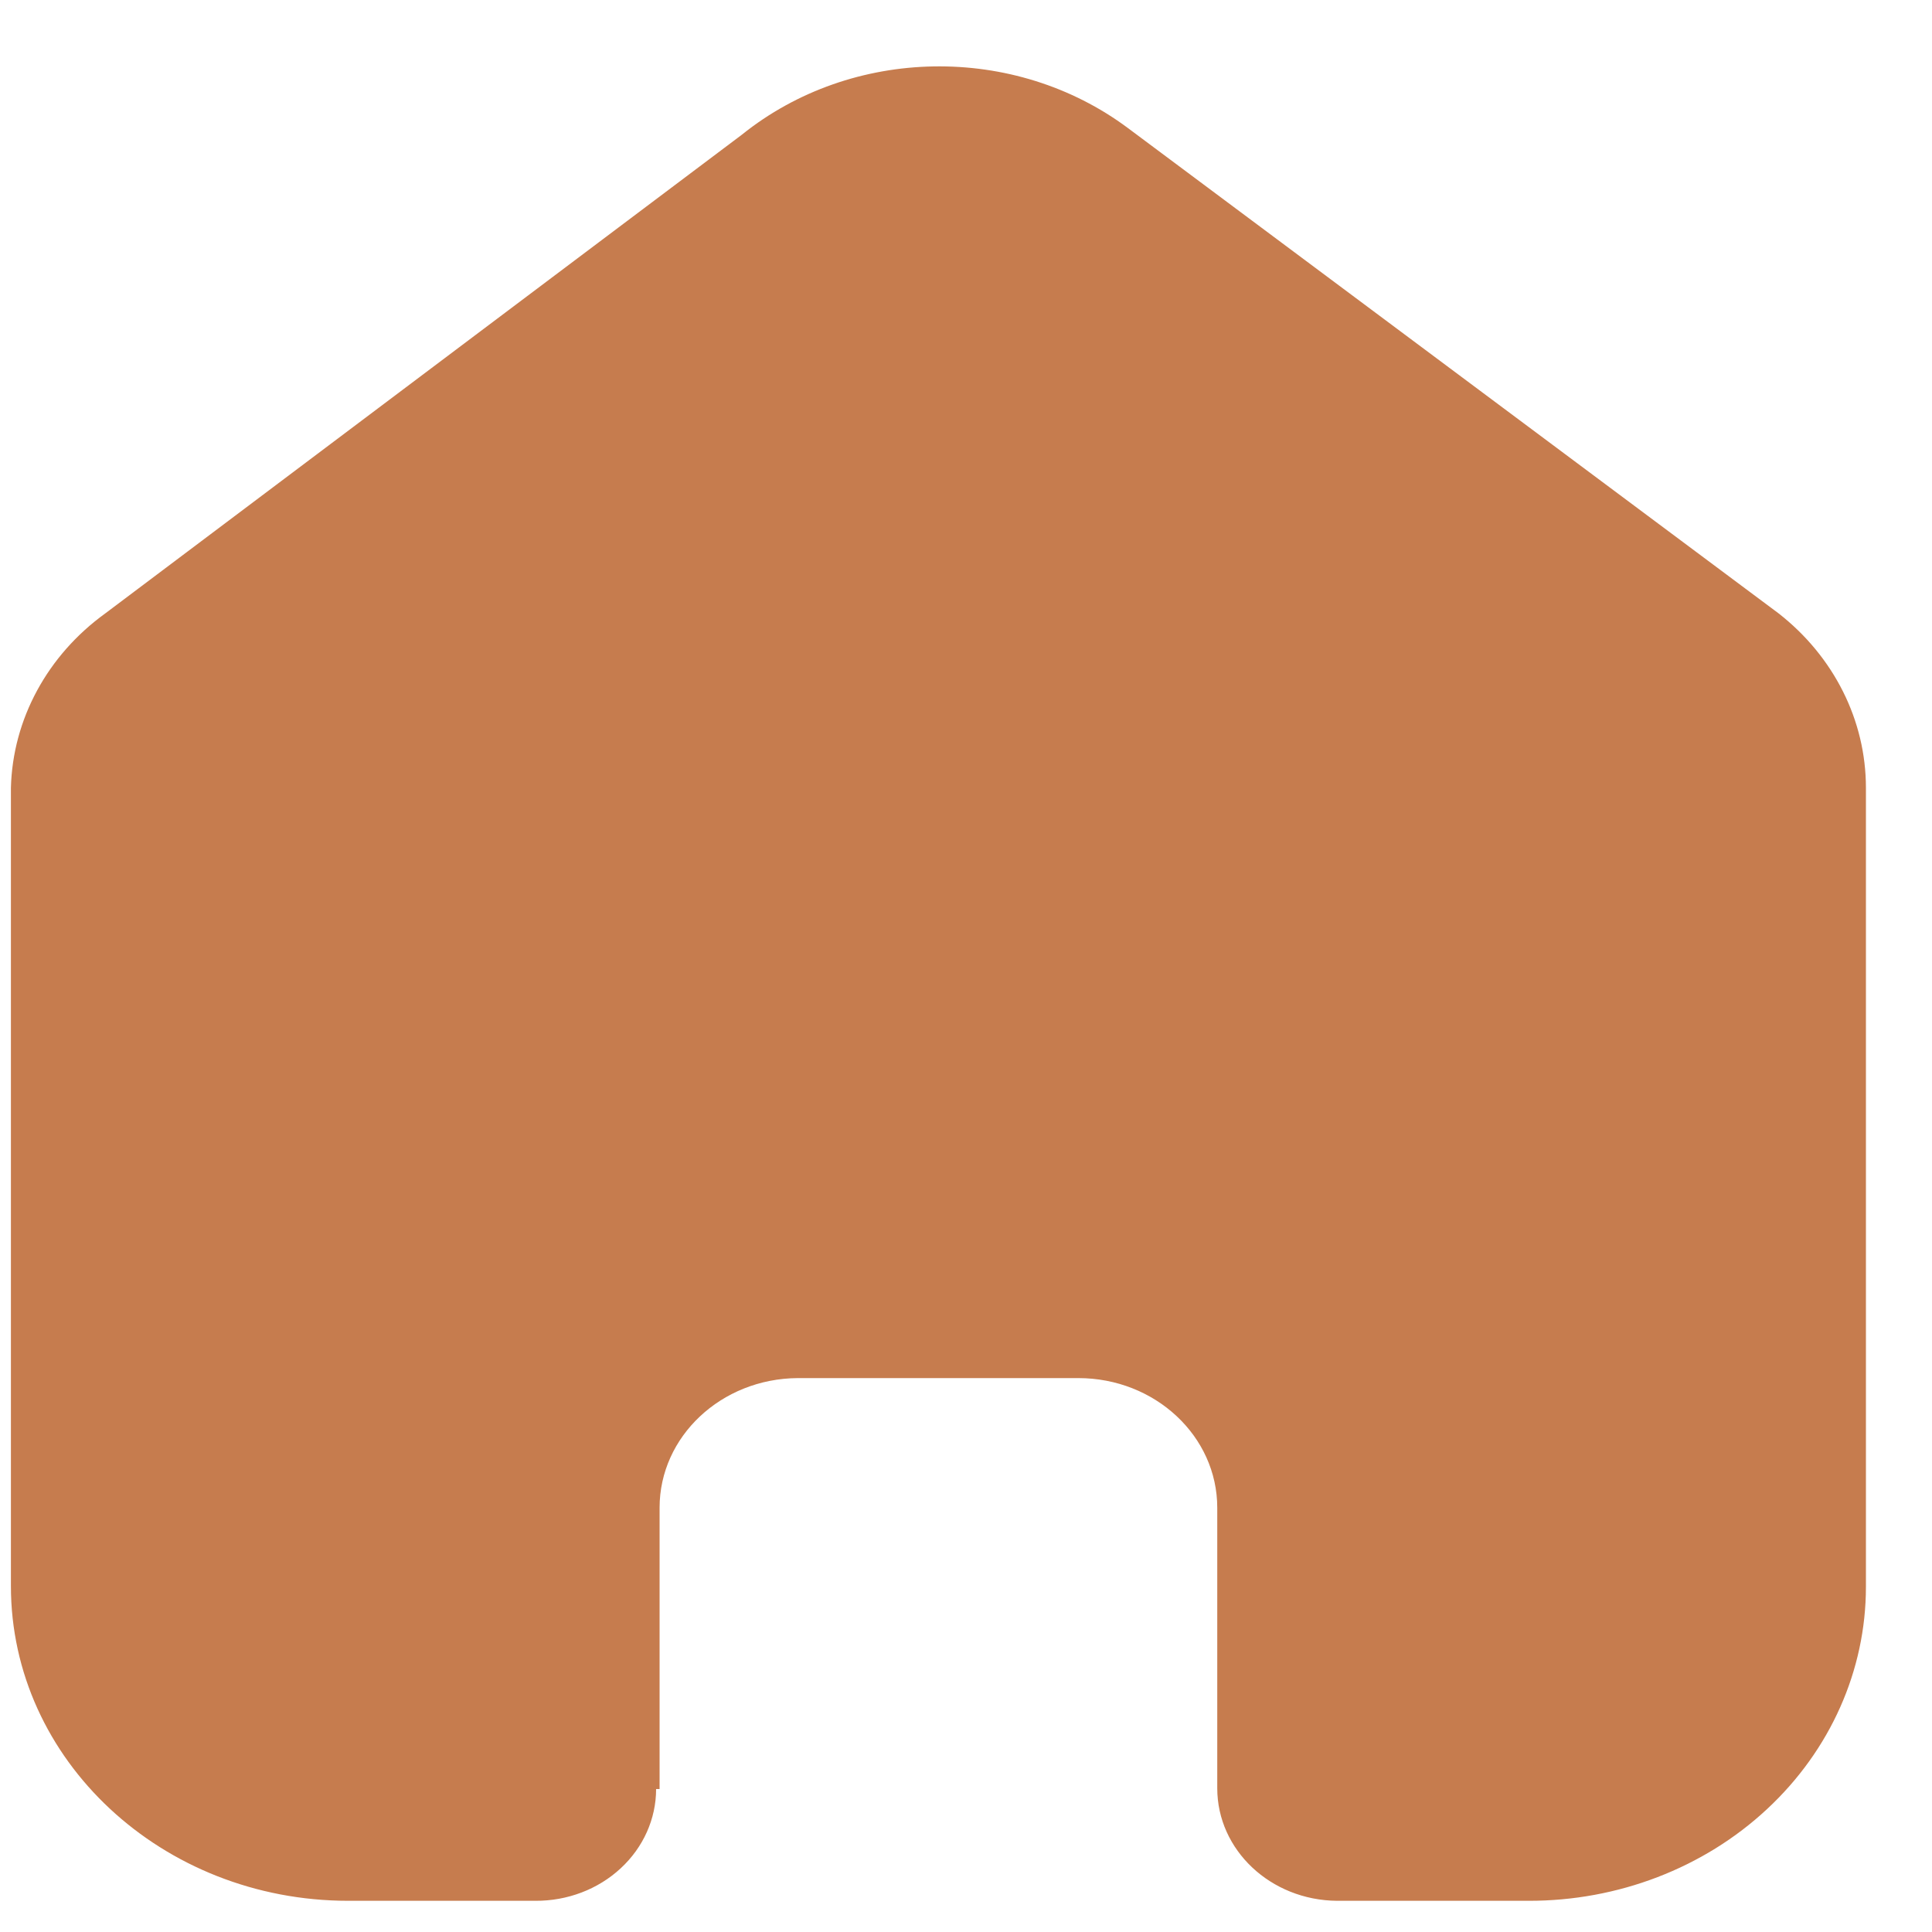 <svg width="20" height="20" viewBox="0 0 20 20" fill="none" xmlns="http://www.w3.org/2000/svg">
<path d="M6.828 18.52V15.608C6.828 14.87 7.467 14.271 8.258 14.266H11.163C11.957 14.266 12.601 14.867 12.601 15.608V15.608V18.512C12.601 19.152 13.155 19.672 13.841 19.677H15.823C16.748 19.679 17.637 19.338 18.292 18.728C18.948 18.118 19.316 17.29 19.316 16.427V8.155C19.316 7.458 18.985 6.797 18.411 6.349L11.678 1.327C10.502 0.449 8.821 0.477 7.679 1.395L1.091 6.349C0.49 6.783 0.131 7.447 0.113 8.155V16.419C0.113 18.218 1.677 19.677 3.606 19.677H5.543C5.873 19.679 6.191 19.558 6.425 19.341C6.66 19.124 6.792 18.828 6.792 18.52H6.828Z" fill="#C67C4E"/>
</svg>
